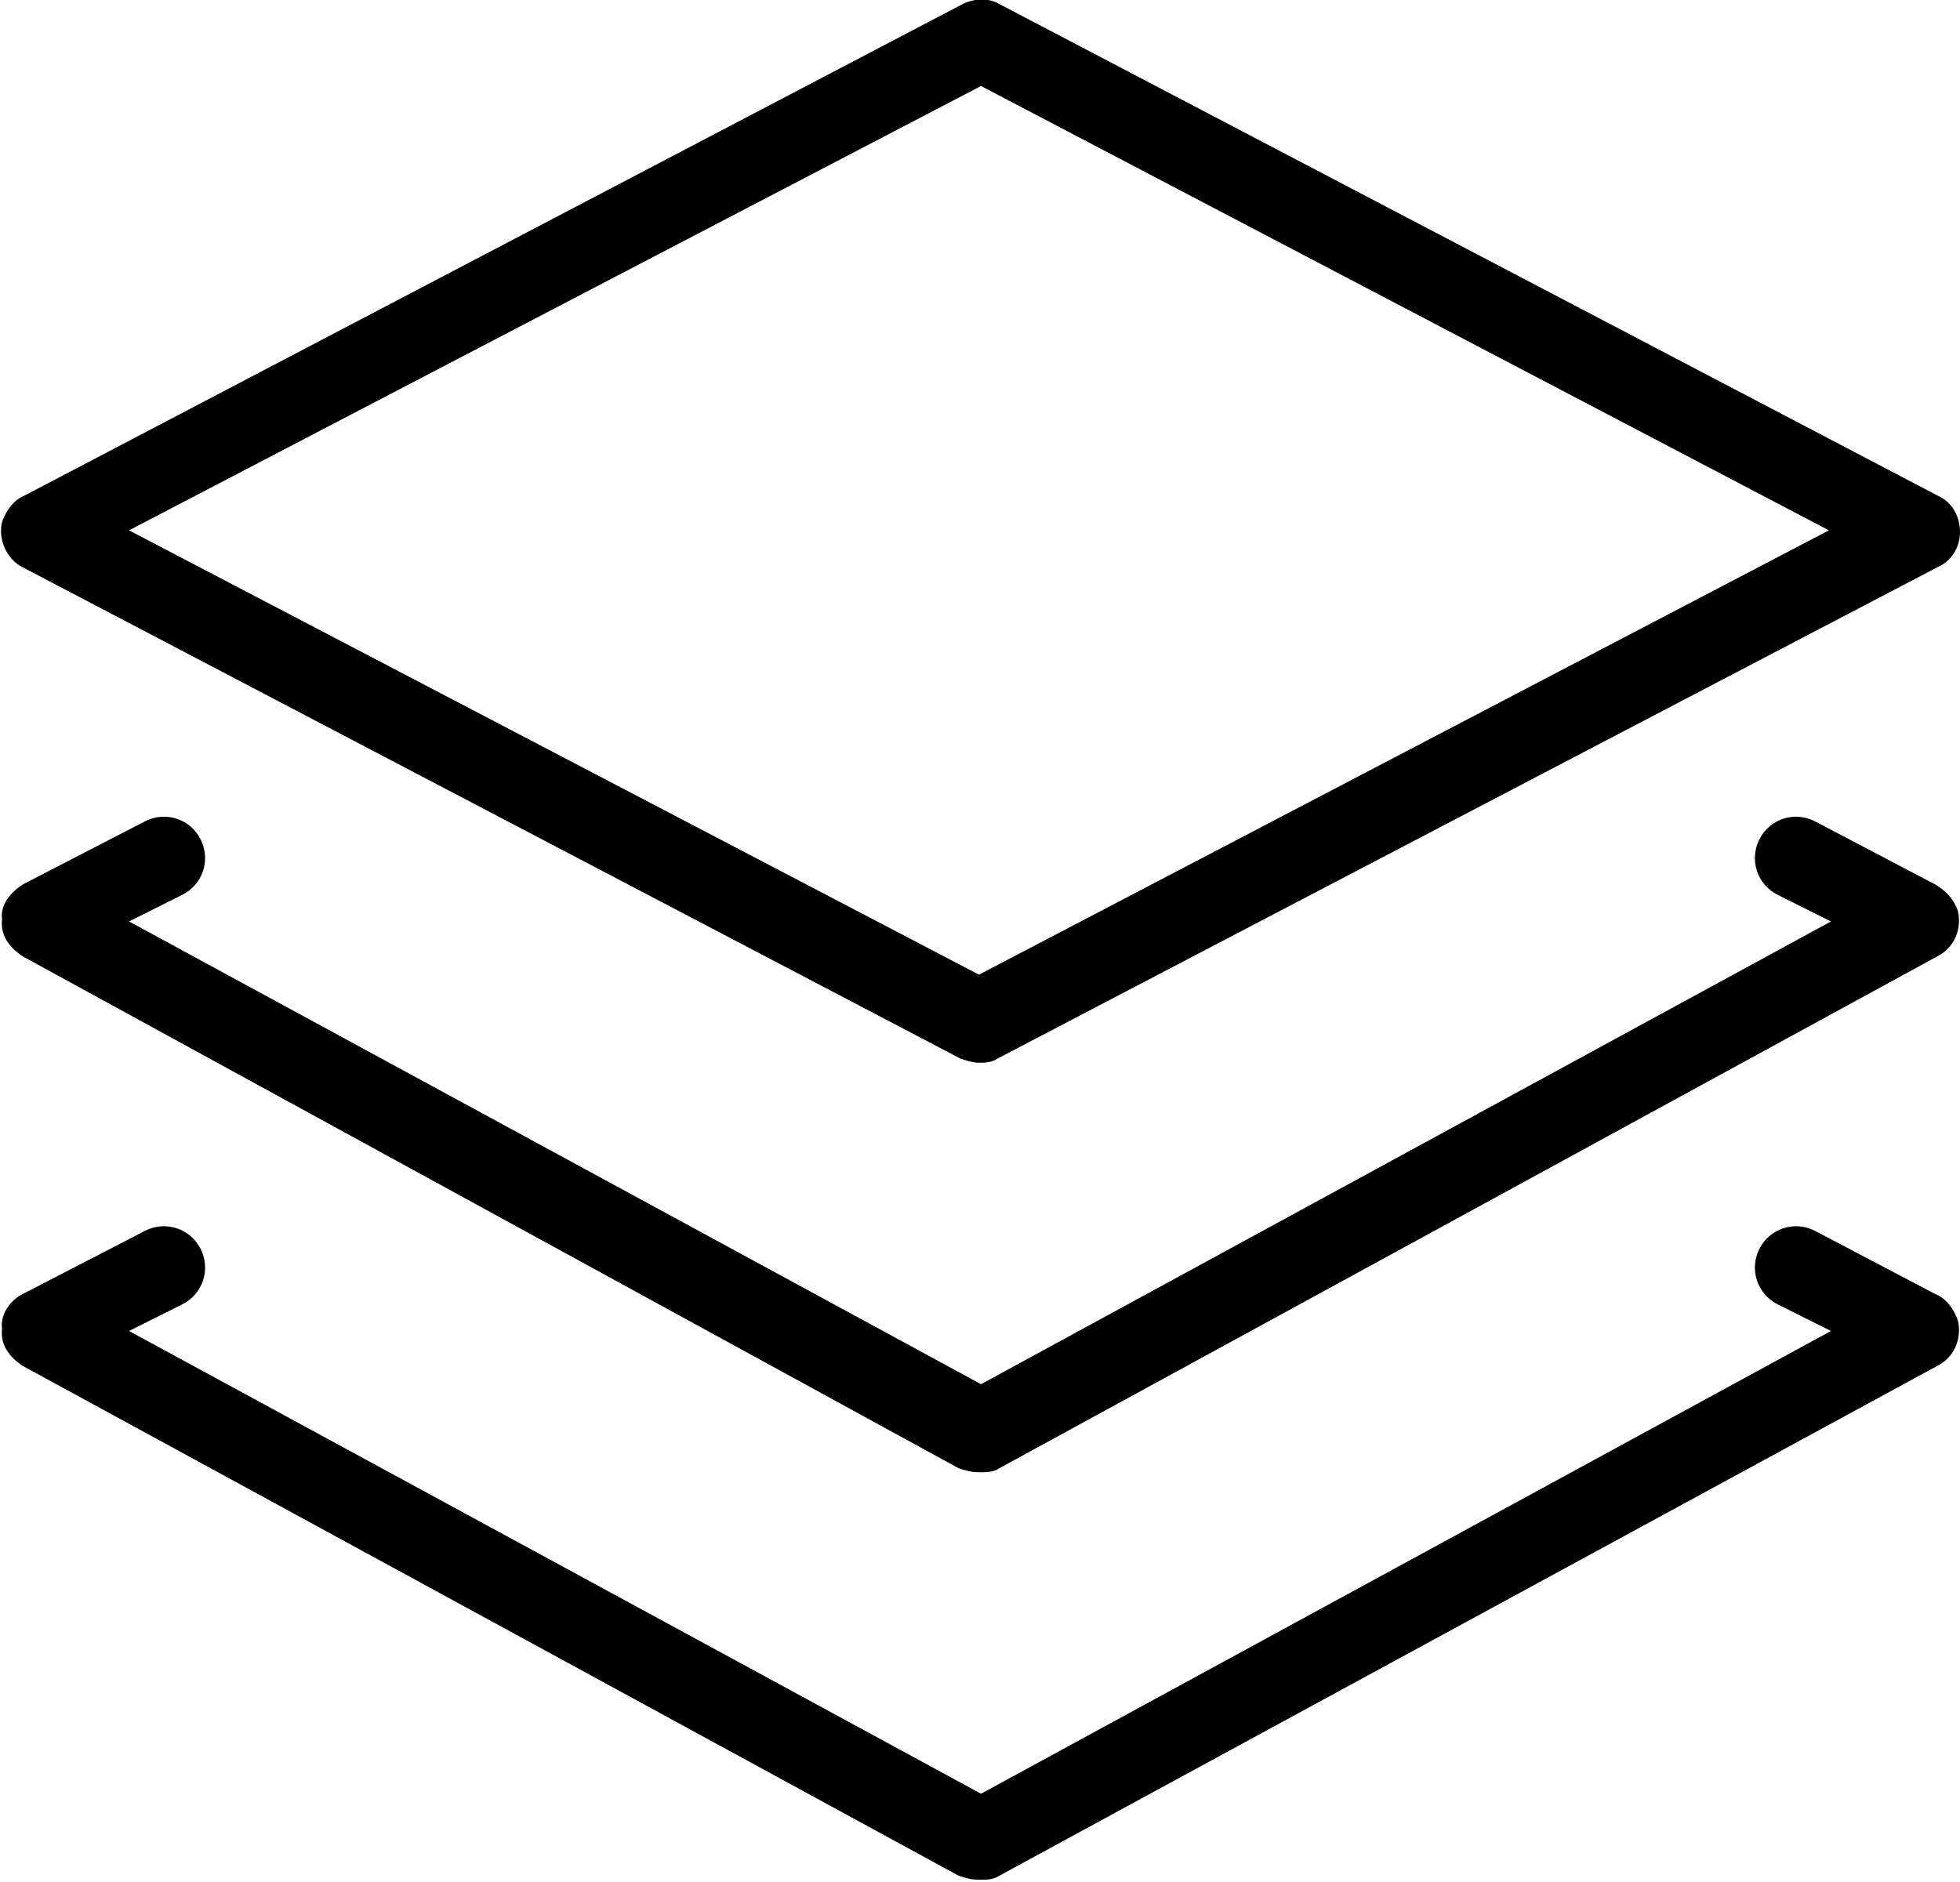 <?xml version="1.0" encoding="utf-8"?>
<!-- Generator: Adobe Illustrator 22.1.0, SVG Export Plug-In . SVG Version: 6.00 Build 0)  -->
<svg version="1.1" id="Layer_1" xmlns="http://www.w3.org/2000/svg" xmlns:xlink="http://www.w3.org/1999/xlink" x="0px" y="0px"
	 viewBox="0 0 95.7 91.9" style="enable-background:new 0 0 95.7 91.9;" xml:space="preserve">

<path class="st0" d="M94.6,27.7l-45.9,24c-0.3,0.2-0.6,0.2-0.9,0.2c-0.3,0-0.6-0.1-0.9-0.2l-45.8-24c-0.8-0.4-1.2-1.4-1-2.2
	c0.2-0.6,0.6-1.1,1.1-1.3L47,0.2c0.6-0.3,1.3-0.3,1.8,0l45.8,24c0.7,0.3,1.1,1,1.1,1.8C95.7,26.7,95.3,27.4,94.6,27.7z M47.9,4.2
	L6.3,25.9l41.5,21.7l41.5-21.7L47.9,4.2z M1.1,43.2l6-3.1c1-0.5,2.2-0.1,2.7,0.9c0.5,1,0.1,2.2-0.9,2.7L6.3,45l41.6,22.6L89.4,45
	l-2.6-1.3c-1-0.5-1.4-1.7-0.9-2.7c0.5-1,1.7-1.4,2.7-0.9l5.9,3.1c0.5,0.3,0.9,0.7,1.1,1.3c0.2,0.9-0.2,1.8-1,2.2L48.8,71.7
	c-0.3,0.2-0.6,0.2-1,0.2s-0.7-0.1-1-0.2L1.1,46.7c-0.6-0.4-1.1-1-1-1.8C0,44.2,0.5,43.6,1.1,43.2z M1.1,63.2l6-3.1
	c1-0.5,2.2-0.1,2.7,0.9c0.5,1,0.1,2.2-0.9,2.7L6.3,65l41.6,22.6L89.4,65l-2.6-1.3c-1-0.5-1.4-1.7-0.9-2.7c0.5-1,1.7-1.4,2.7-0.9
	l5.9,3.1c0.5,0.2,0.9,0.7,1.1,1.3c0.2,0.9-0.2,1.8-1,2.2L48.8,91.6c-0.3,0.2-0.6,0.2-1,0.2s-0.7-0.1-1-0.2L1.1,66.7
	c-0.6-0.4-1.1-1-1-1.8C0,64.2,0.5,63.5,1.1,63.2z"/>
</svg>
